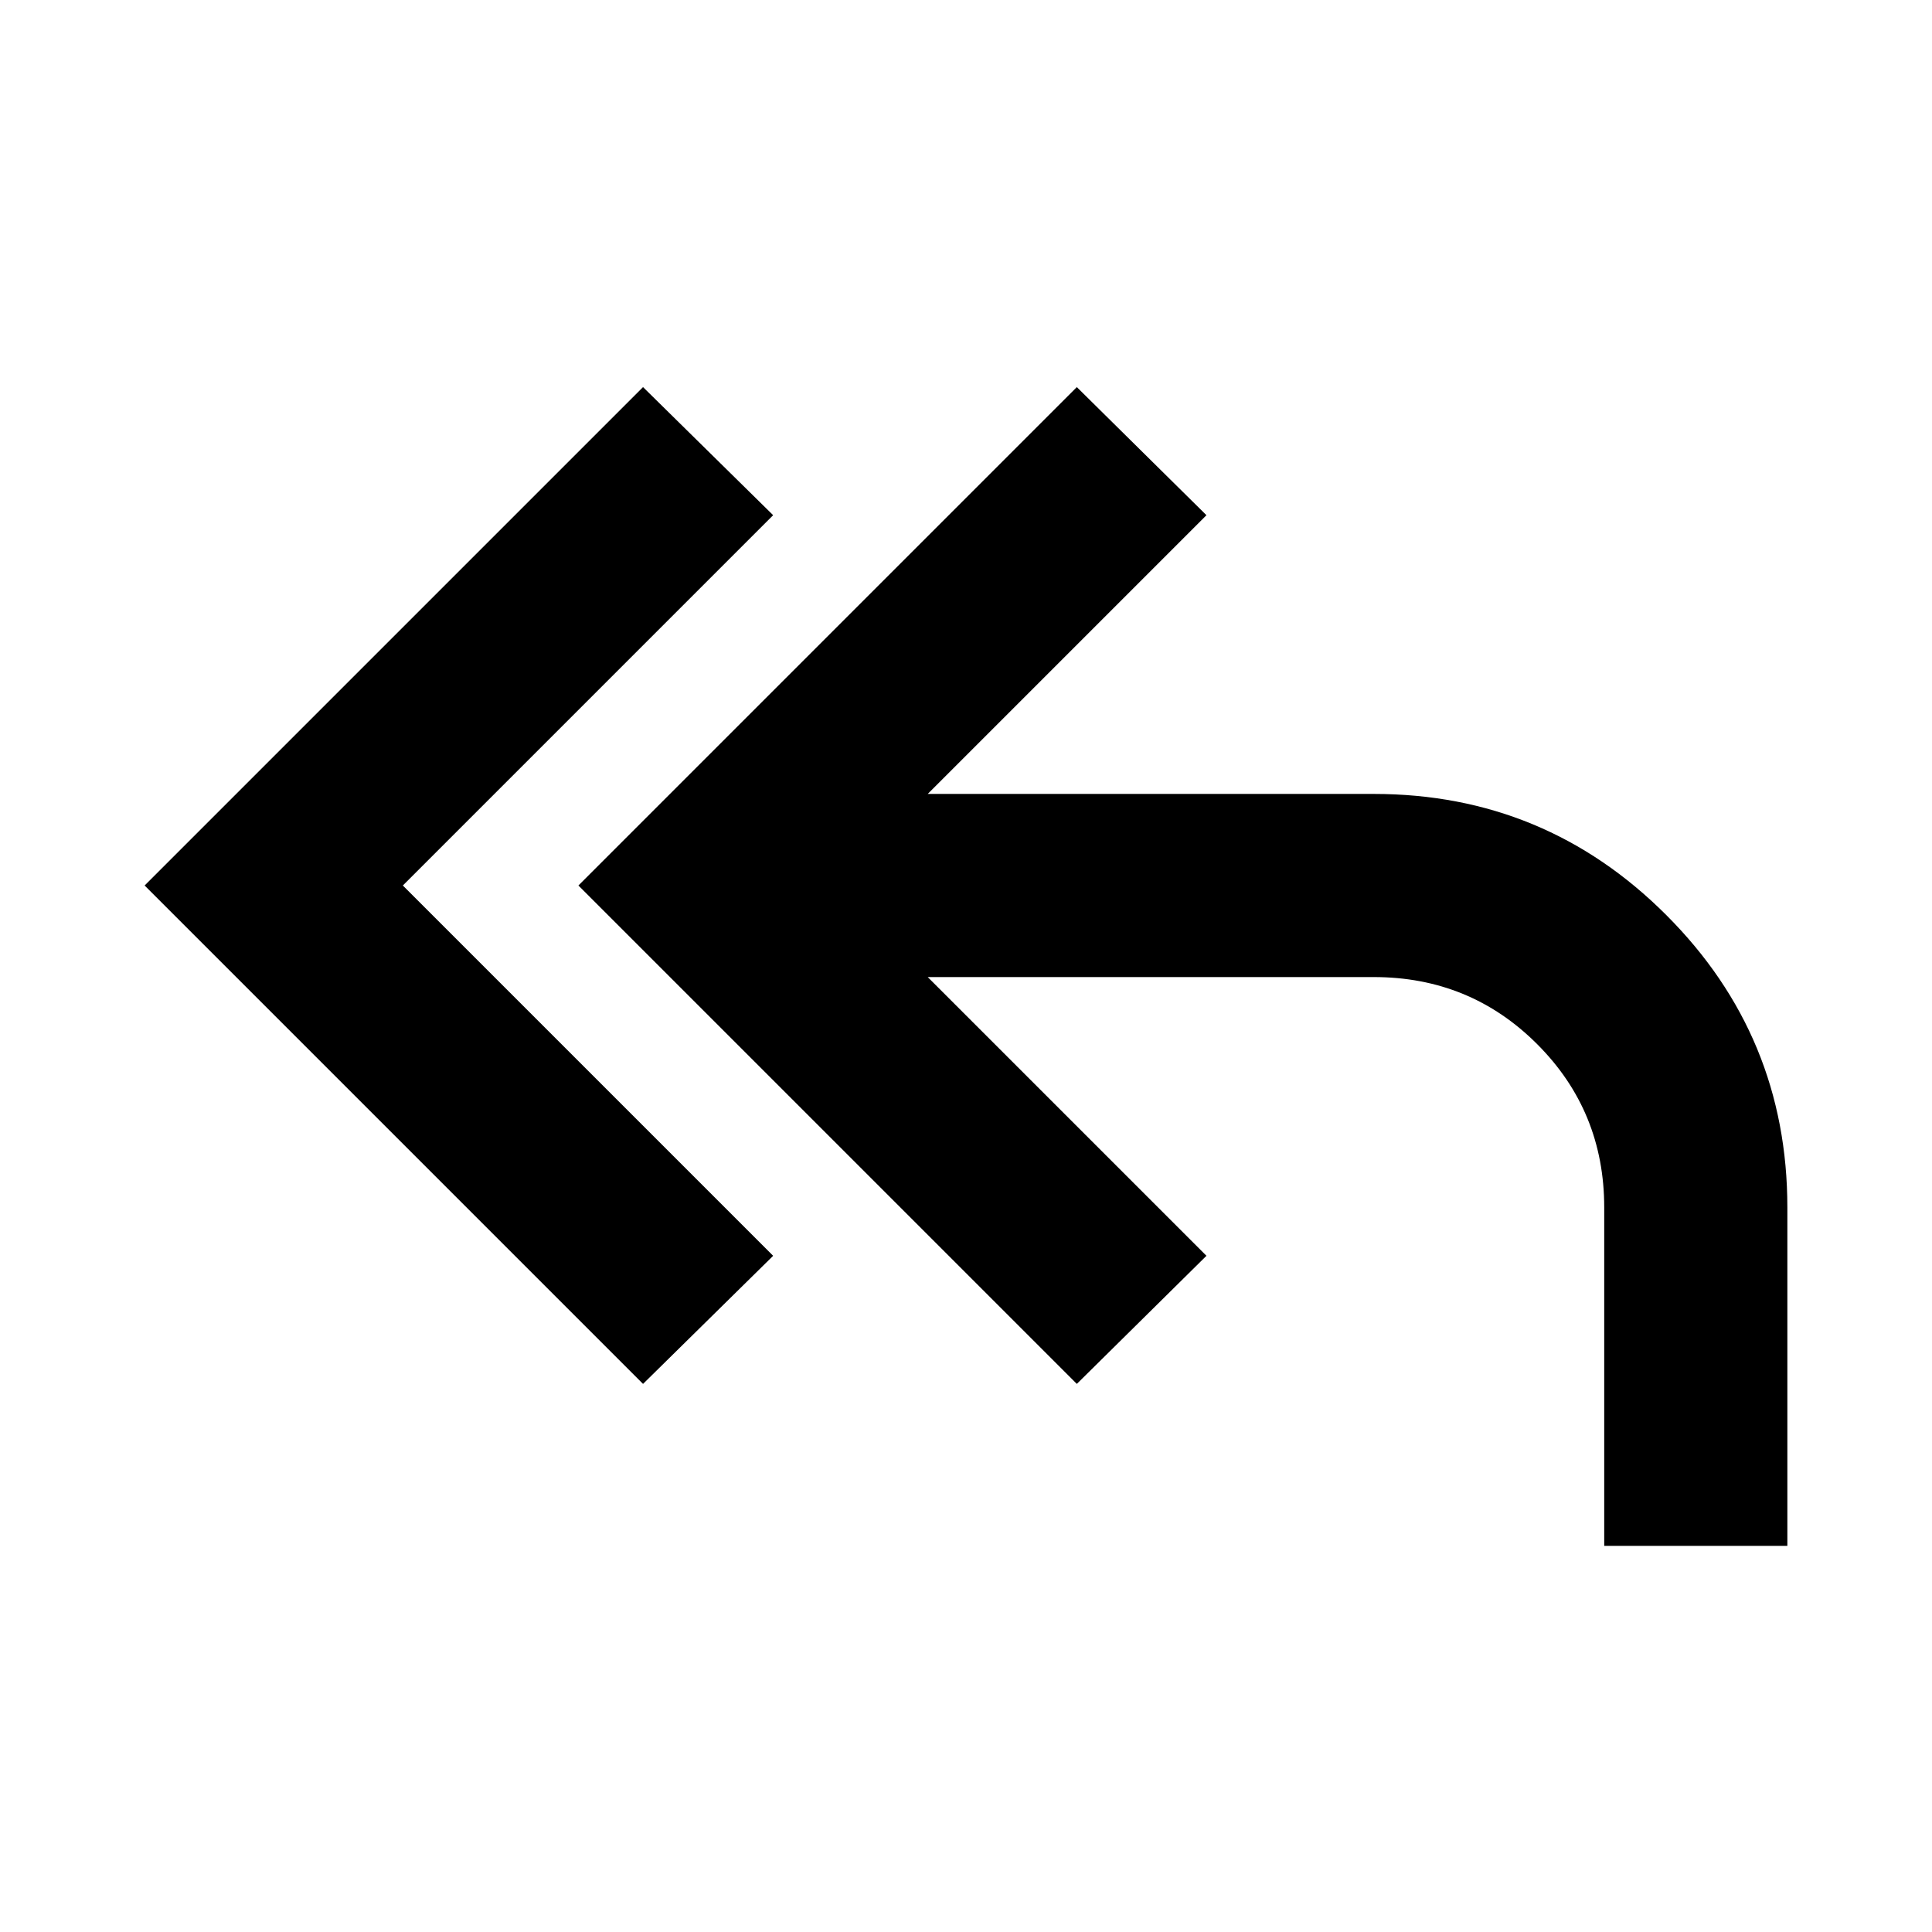 <svg xmlns="http://www.w3.org/2000/svg" height="24" viewBox="0 -960 960 960" width="24"><path d="M319.522-272.348 71.869-520l247.653-247.652L384.174-704l-184 184 184 184-64.652 63.652Zm477.608 80.479V-360q0-47.848-33.326-81.174Q730.478-474.5 682.63-474.5H460.979l138.5 138.5-64.413 63.652L287.413-520l247.653-247.652L599.479-704l-138.5 138.5H682.63q85.153 0 145.327 60.174Q888.131-445.152 888.131-360v168.131H797.13Z"/></svg>